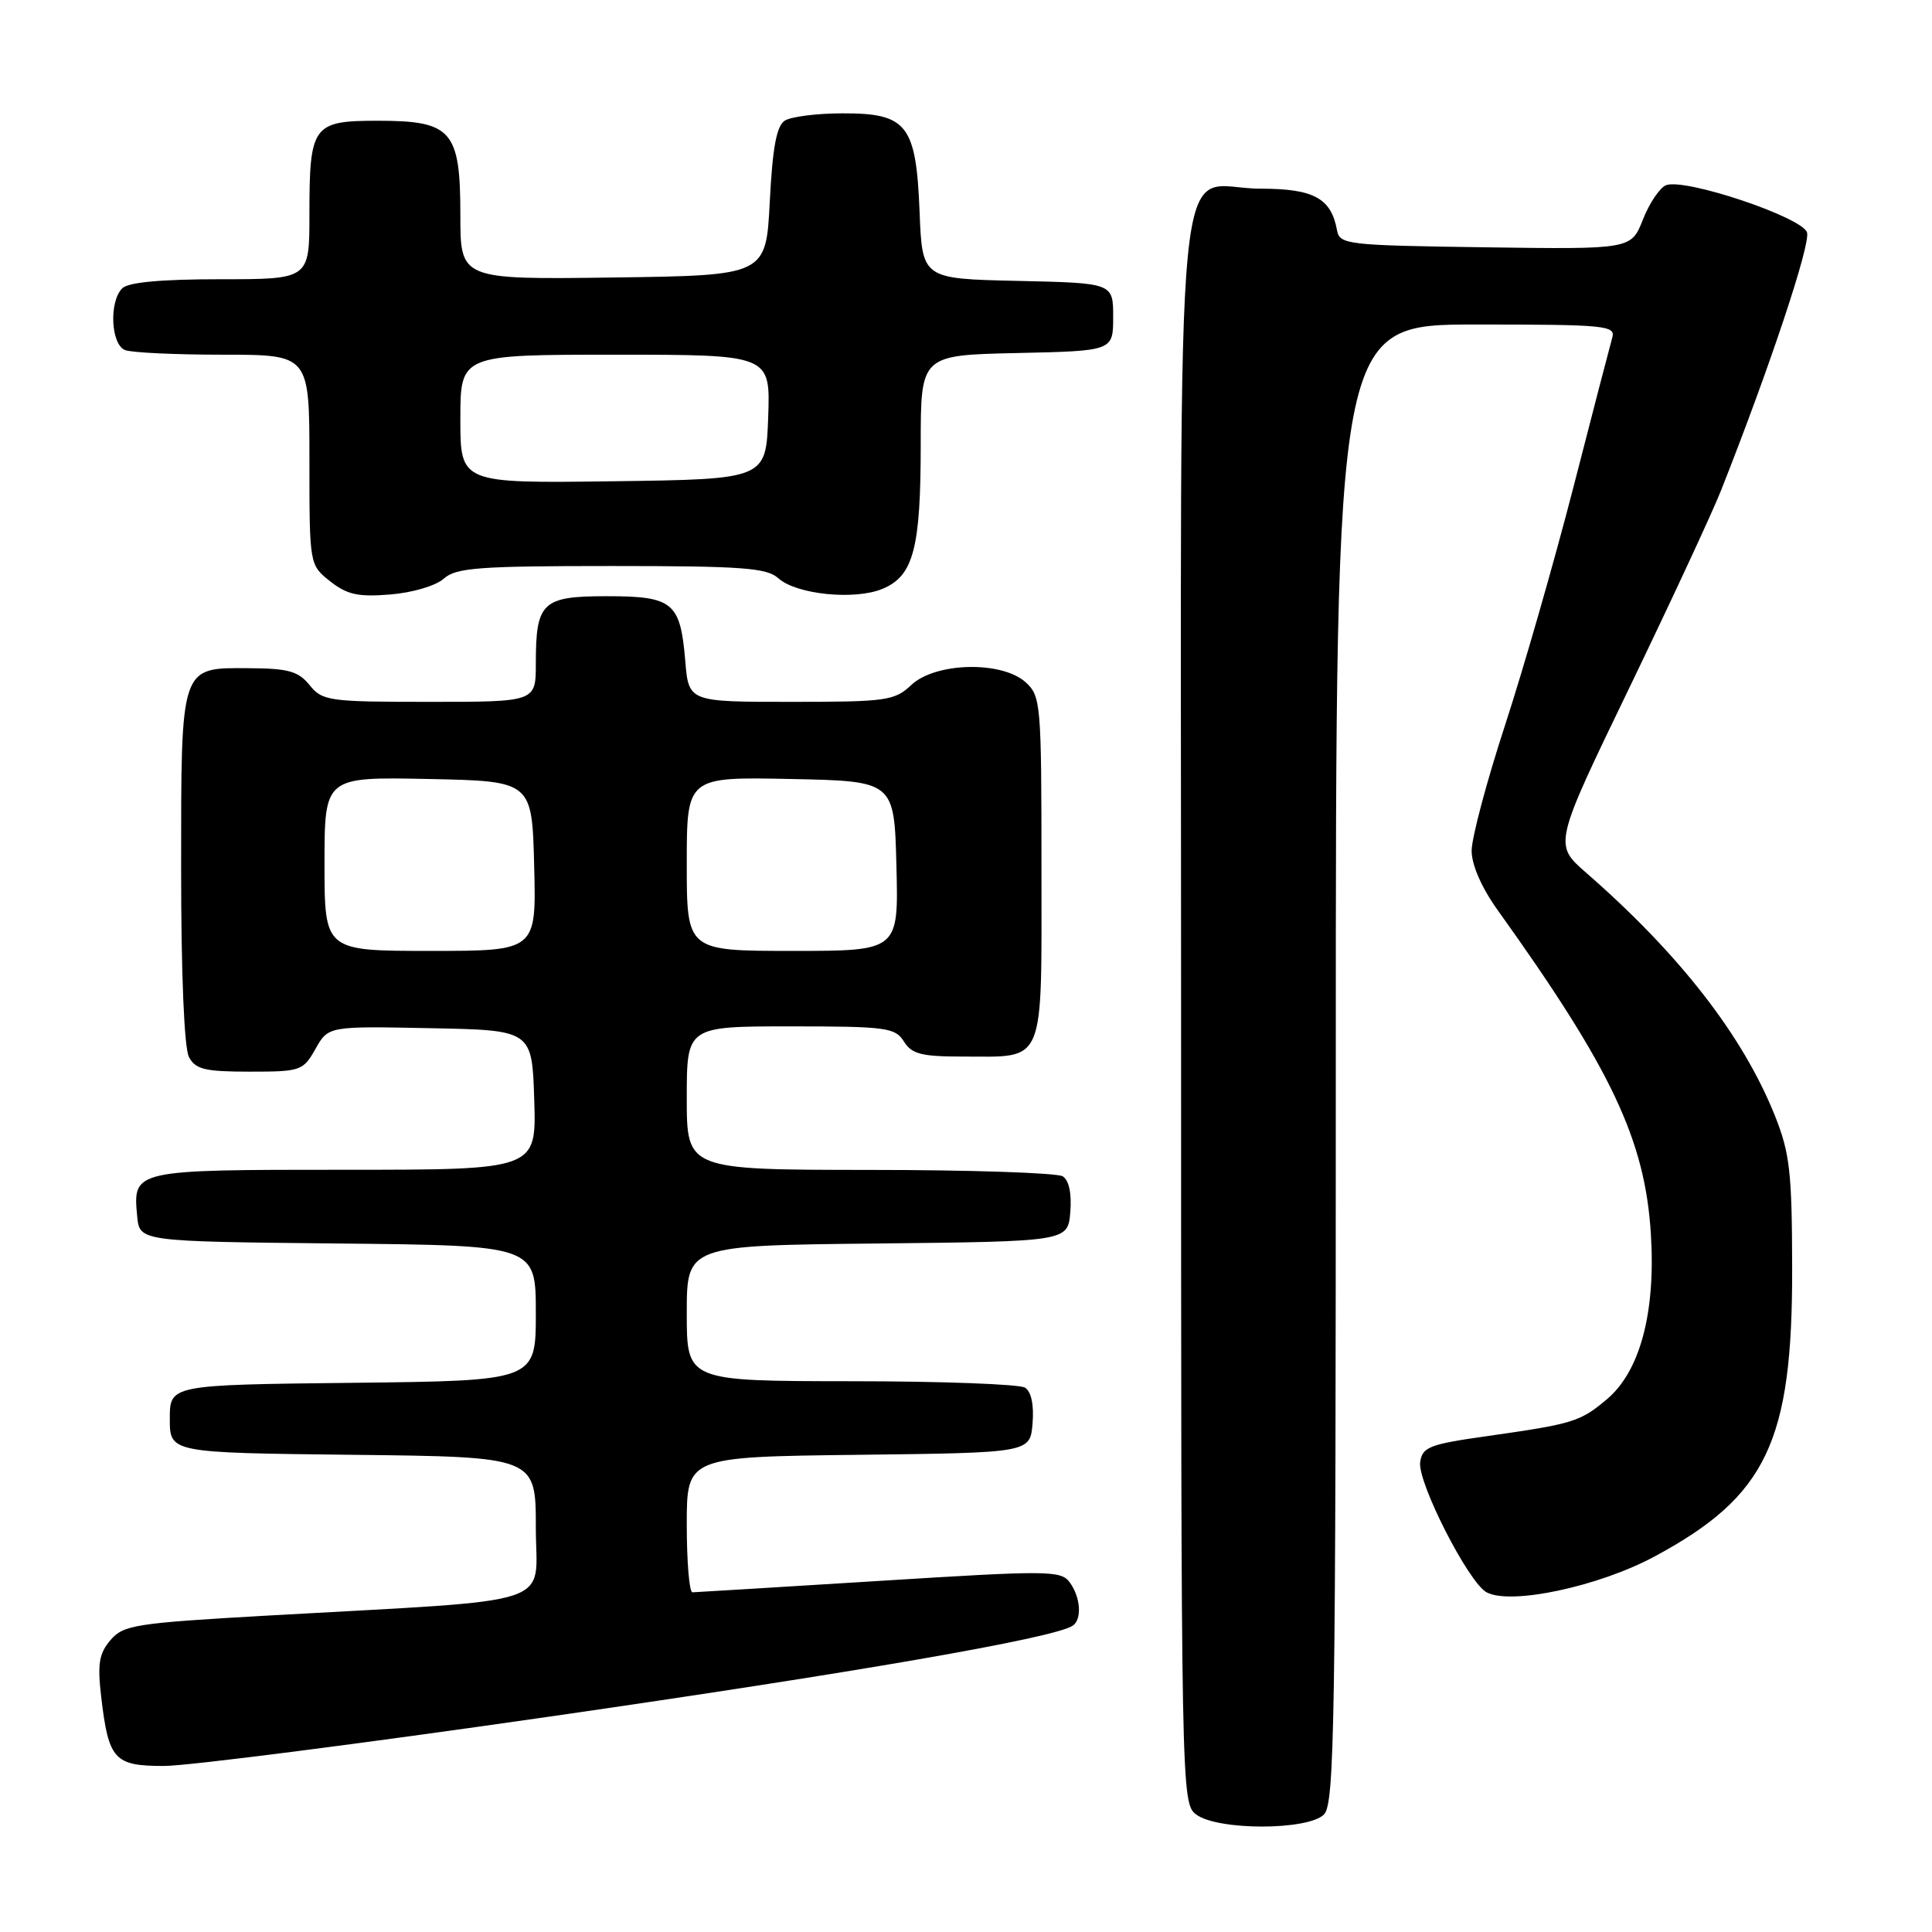 <?xml version="1.0" encoding="UTF-8" standalone="no"?>
<!DOCTYPE svg PUBLIC "-//W3C//DTD SVG 1.1//EN" "http://www.w3.org/Graphics/SVG/1.1/DTD/svg11.dtd" >
<svg xmlns="http://www.w3.org/2000/svg" xmlns:xlink="http://www.w3.org/1999/xlink" version="1.1" viewBox="0 0 256 256">
 <g >
 <path fill="currentColor"
d=" M 175.43 240.43 C 176.84 239.02 177.00 228.62 177.00 140.93 C 177.00 43.00 177.00 43.00 195.57 43.00 C 212.78 43.00 214.10 43.13 213.63 44.75 C 213.36 45.71 211.04 54.60 208.50 64.50 C 205.95 74.40 201.87 88.61 199.43 96.08 C 196.99 103.55 195.00 111.04 195.00 112.72 C 195.00 114.62 196.32 117.63 198.48 120.64 C 213.54 141.67 217.98 151.06 218.75 163.53 C 219.40 173.90 217.32 181.71 212.92 185.41 C 209.38 188.39 208.48 188.67 197.00 190.30 C 189.41 191.37 188.47 191.74 188.18 193.73 C 187.80 196.40 194.59 209.71 196.98 210.99 C 200.19 212.71 211.86 210.22 219.26 206.23 C 234.09 198.25 237.52 191.05 237.47 168.00 C 237.45 155.33 237.16 152.79 235.19 147.85 C 230.95 137.24 222.55 126.43 210.18 115.65 C 205.87 111.89 205.87 111.89 215.87 91.19 C 221.36 79.81 226.84 68.03 228.04 65.00 C 234.50 48.68 239.93 32.36 239.44 30.80 C 238.80 28.78 223.28 23.57 220.76 24.54 C 219.94 24.86 218.56 26.90 217.70 29.08 C 216.14 33.04 216.14 33.04 196.83 32.77 C 178.42 32.51 177.51 32.41 177.16 30.50 C 176.38 26.25 174.07 25.00 167.00 25.00 C 155.34 25.00 156.50 12.93 156.50 134.06 C 156.50 237.74 156.52 238.93 158.50 240.43 C 161.32 242.56 173.30 242.56 175.43 240.43 Z  M 72.95 227.44 C 113.35 221.62 139.42 217.10 142.10 215.44 C 143.39 214.64 143.21 211.67 141.75 209.68 C 140.58 208.08 138.98 208.07 116.50 209.48 C 103.30 210.30 92.16 210.98 91.75 210.99 C 91.34 211.00 91.00 206.96 91.00 202.02 C 91.00 193.04 91.00 193.04 113.75 192.77 C 136.50 192.50 136.50 192.50 136.82 188.60 C 137.02 186.16 136.65 184.39 135.82 183.87 C 135.09 183.41 124.71 183.02 112.75 183.02 C 91.00 183.00 91.00 183.00 91.00 174.02 C 91.00 165.03 91.00 165.03 116.25 164.77 C 141.50 164.50 141.50 164.50 141.82 160.60 C 142.02 158.16 141.65 156.39 140.82 155.87 C 140.09 155.41 128.59 155.02 115.25 155.02 C 91.00 155.00 91.00 155.00 91.00 145.50 C 91.00 136.00 91.00 136.00 104.76 136.00 C 117.44 136.00 118.62 136.16 119.77 138.00 C 120.81 139.67 122.10 140.00 127.57 140.00 C 138.63 140.00 138.00 141.49 138.00 115.12 C 138.00 93.20 137.92 92.24 135.90 90.40 C 132.74 87.55 123.96 87.75 120.77 90.75 C 118.53 92.85 117.50 93.00 104.81 93.00 C 91.25 93.00 91.25 93.00 90.80 87.56 C 90.15 79.81 89.18 79.00 80.41 79.00 C 71.83 79.00 71.00 79.79 71.00 87.93 C 71.00 93.00 71.00 93.00 56.91 93.00 C 43.58 93.00 42.72 92.88 41.03 90.79 C 39.54 88.94 38.20 88.57 33.04 88.54 C 23.83 88.48 24.00 87.97 24.00 115.26 C 24.00 129.11 24.41 138.89 25.04 140.07 C 25.91 141.70 27.17 142.00 33.08 142.00 C 39.84 142.00 40.16 141.89 41.80 138.99 C 43.50 135.97 43.50 135.97 57.00 136.24 C 70.50 136.50 70.50 136.50 70.79 145.75 C 71.08 155.00 71.08 155.00 45.66 155.00 C 17.61 155.00 17.59 155.00 18.18 161.18 C 18.50 164.50 18.50 164.50 44.75 164.77 C 71.00 165.03 71.00 165.03 71.00 174.00 C 71.00 182.96 71.00 182.96 46.75 183.23 C 22.50 183.50 22.50 183.50 22.50 188.00 C 22.50 192.50 22.50 192.50 46.75 192.77 C 71.00 193.04 71.00 193.04 71.00 202.40 C 71.00 213.07 74.71 211.86 35.50 214.07 C 17.94 215.07 16.36 215.31 14.64 217.32 C 13.12 219.10 12.90 220.47 13.41 224.85 C 14.39 233.19 15.13 234.00 21.74 234.00 C 24.86 234.00 47.90 231.05 72.95 227.44 Z  M 58.81 76.67 C 60.41 75.23 63.41 75.00 81.00 75.00 C 98.34 75.00 101.61 75.24 103.13 76.62 C 105.51 78.77 113.23 79.56 116.92 78.03 C 121.04 76.33 122.00 72.70 122.00 58.88 C 122.00 47.06 122.00 47.06 134.75 46.78 C 147.50 46.50 147.50 46.50 147.50 42.00 C 147.50 37.50 147.50 37.50 134.85 37.22 C 122.20 36.94 122.20 36.94 121.85 28.07 C 121.39 16.51 120.20 14.99 111.60 15.02 C 108.24 15.02 104.83 15.46 104.00 15.98 C 102.90 16.67 102.37 19.51 102.00 26.71 C 101.50 36.50 101.50 36.50 81.25 36.77 C 61.00 37.04 61.00 37.04 61.00 28.52 C 61.00 17.28 59.88 16.00 50.04 16.00 C 41.43 16.00 41.00 16.60 41.00 28.43 C 41.00 37.00 41.00 37.00 29.20 37.00 C 21.36 37.00 17.00 37.40 16.20 38.20 C 14.42 39.98 14.69 45.67 16.58 46.39 C 17.45 46.73 23.30 47.00 29.58 47.00 C 41.00 47.00 41.00 47.00 41.00 60.93 C 41.00 74.85 41.00 74.85 43.75 77.03 C 46.00 78.80 47.46 79.12 51.73 78.77 C 54.68 78.53 57.77 77.61 58.81 76.67 Z  M 43.00 114.47 C 43.00 102.94 43.00 102.94 56.75 103.22 C 70.50 103.50 70.50 103.50 70.78 114.75 C 71.07 126.00 71.07 126.00 57.03 126.00 C 43.00 126.00 43.00 126.00 43.00 114.47 Z  M 91.00 114.47 C 91.00 102.94 91.00 102.94 104.75 103.22 C 118.50 103.50 118.50 103.50 118.78 114.75 C 119.07 126.00 119.07 126.00 105.03 126.00 C 91.00 126.00 91.00 126.00 91.00 114.47 Z  M 61.00 55.52 C 61.00 47.00 61.00 47.00 81.54 47.00 C 102.08 47.00 102.08 47.00 101.79 55.25 C 101.50 63.50 101.50 63.50 81.25 63.77 C 61.00 64.04 61.00 64.04 61.00 55.52 Z "/>
</g>
</svg>